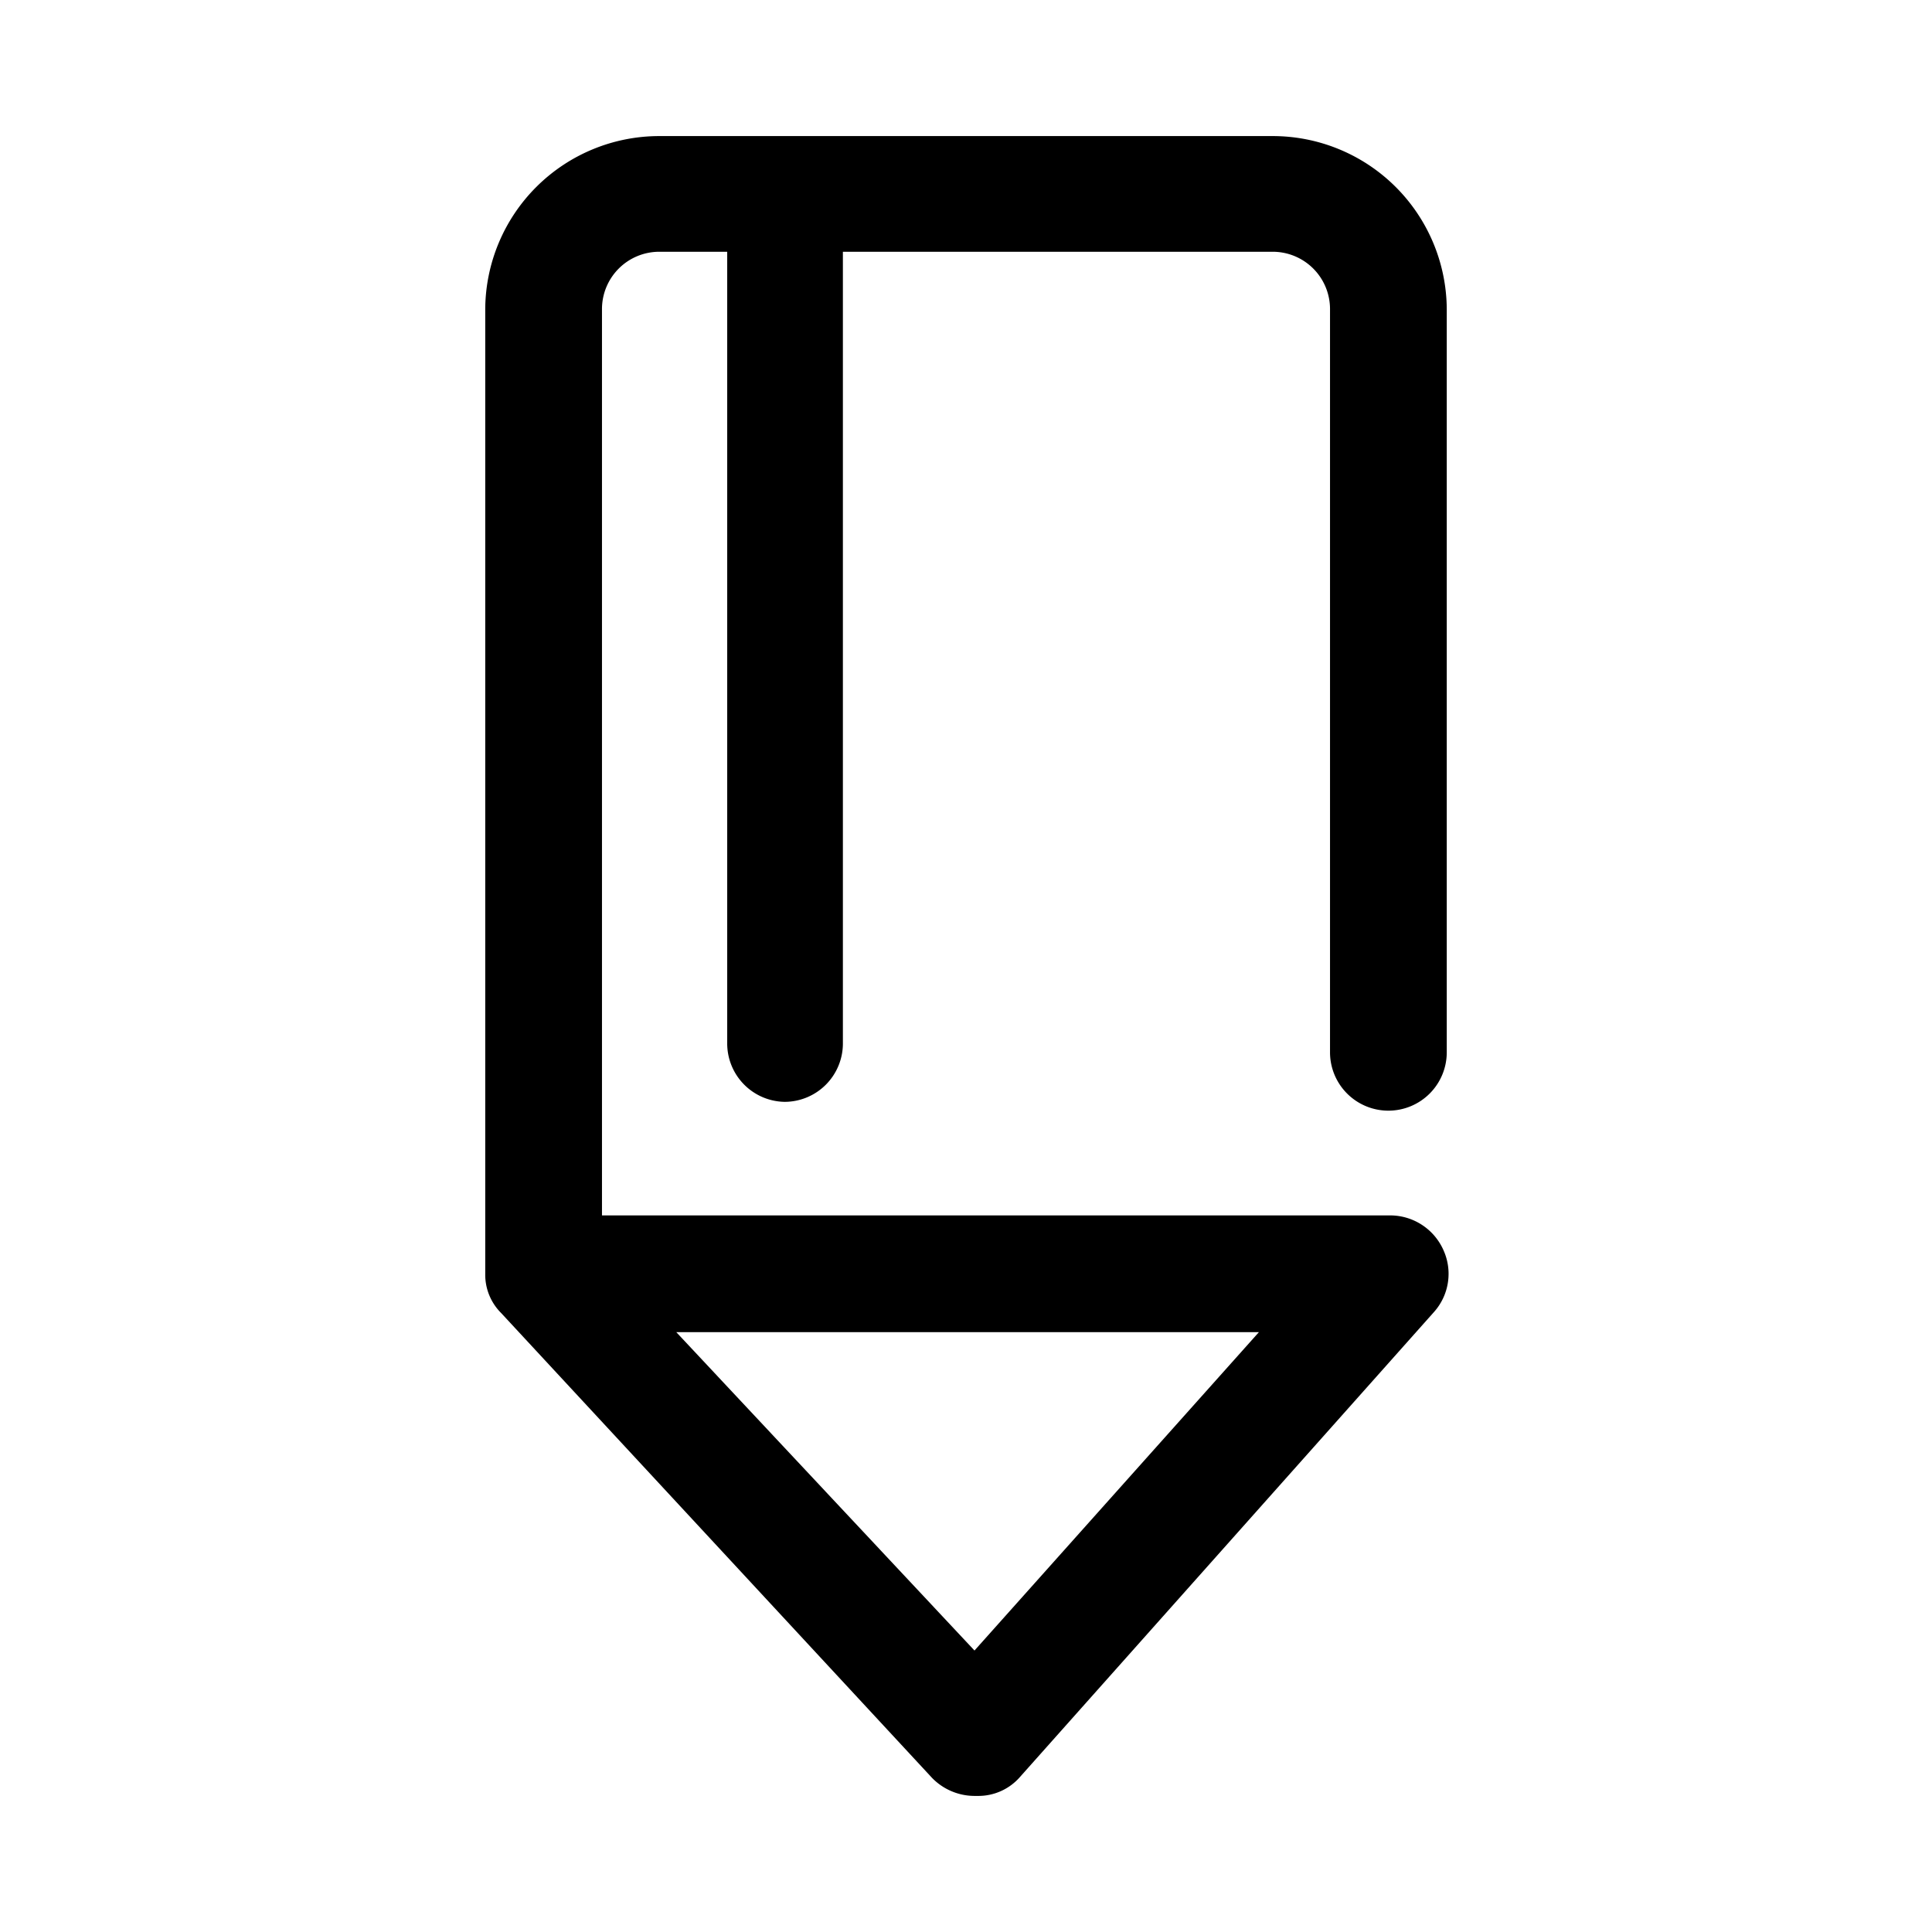 <svg t="1721620723768" class="icon" viewBox="0 0 1024 1024" version="1.1" xmlns="http://www.w3.org/2000/svg" p-id="2354" width="32" height="32"><path d="M516.5 951.875a31.5 31.5 0 0 1-22.5-9.562L265.625 695.938a28.688 28.688 0 0 1-8.438-20.812V163.812A92.25 92.25 0 0 1 349.438 72.125h325.125a92.25 92.25 0 0 1 92.25 91.688v393.75a30.938 30.938 0 1 1-61.875 0v-393.75a30.375 30.375 0 0 0-30.375-30.375H349.438a30.375 30.375 0 0 0-30.375 30.375V644.188H737a30.938 30.938 0 0 1 28.125 18.562 30.375 30.375 0 0 1-5.062 32.625l-219.375 246.375a29.25 29.25 0 0 1-22.5 10.125zM358.438 706.062l158.062 168.75 150.75-168.75z"  p-id="2355"></path><path d="M415.812 584a30.938 30.938 0 0 1-30.375-30.938v-450a30.938 30.938 0 0 1 61.312 0v450a30.938 30.938 0 0 1-30.938 30.938z"  p-id="2356"></path></svg>